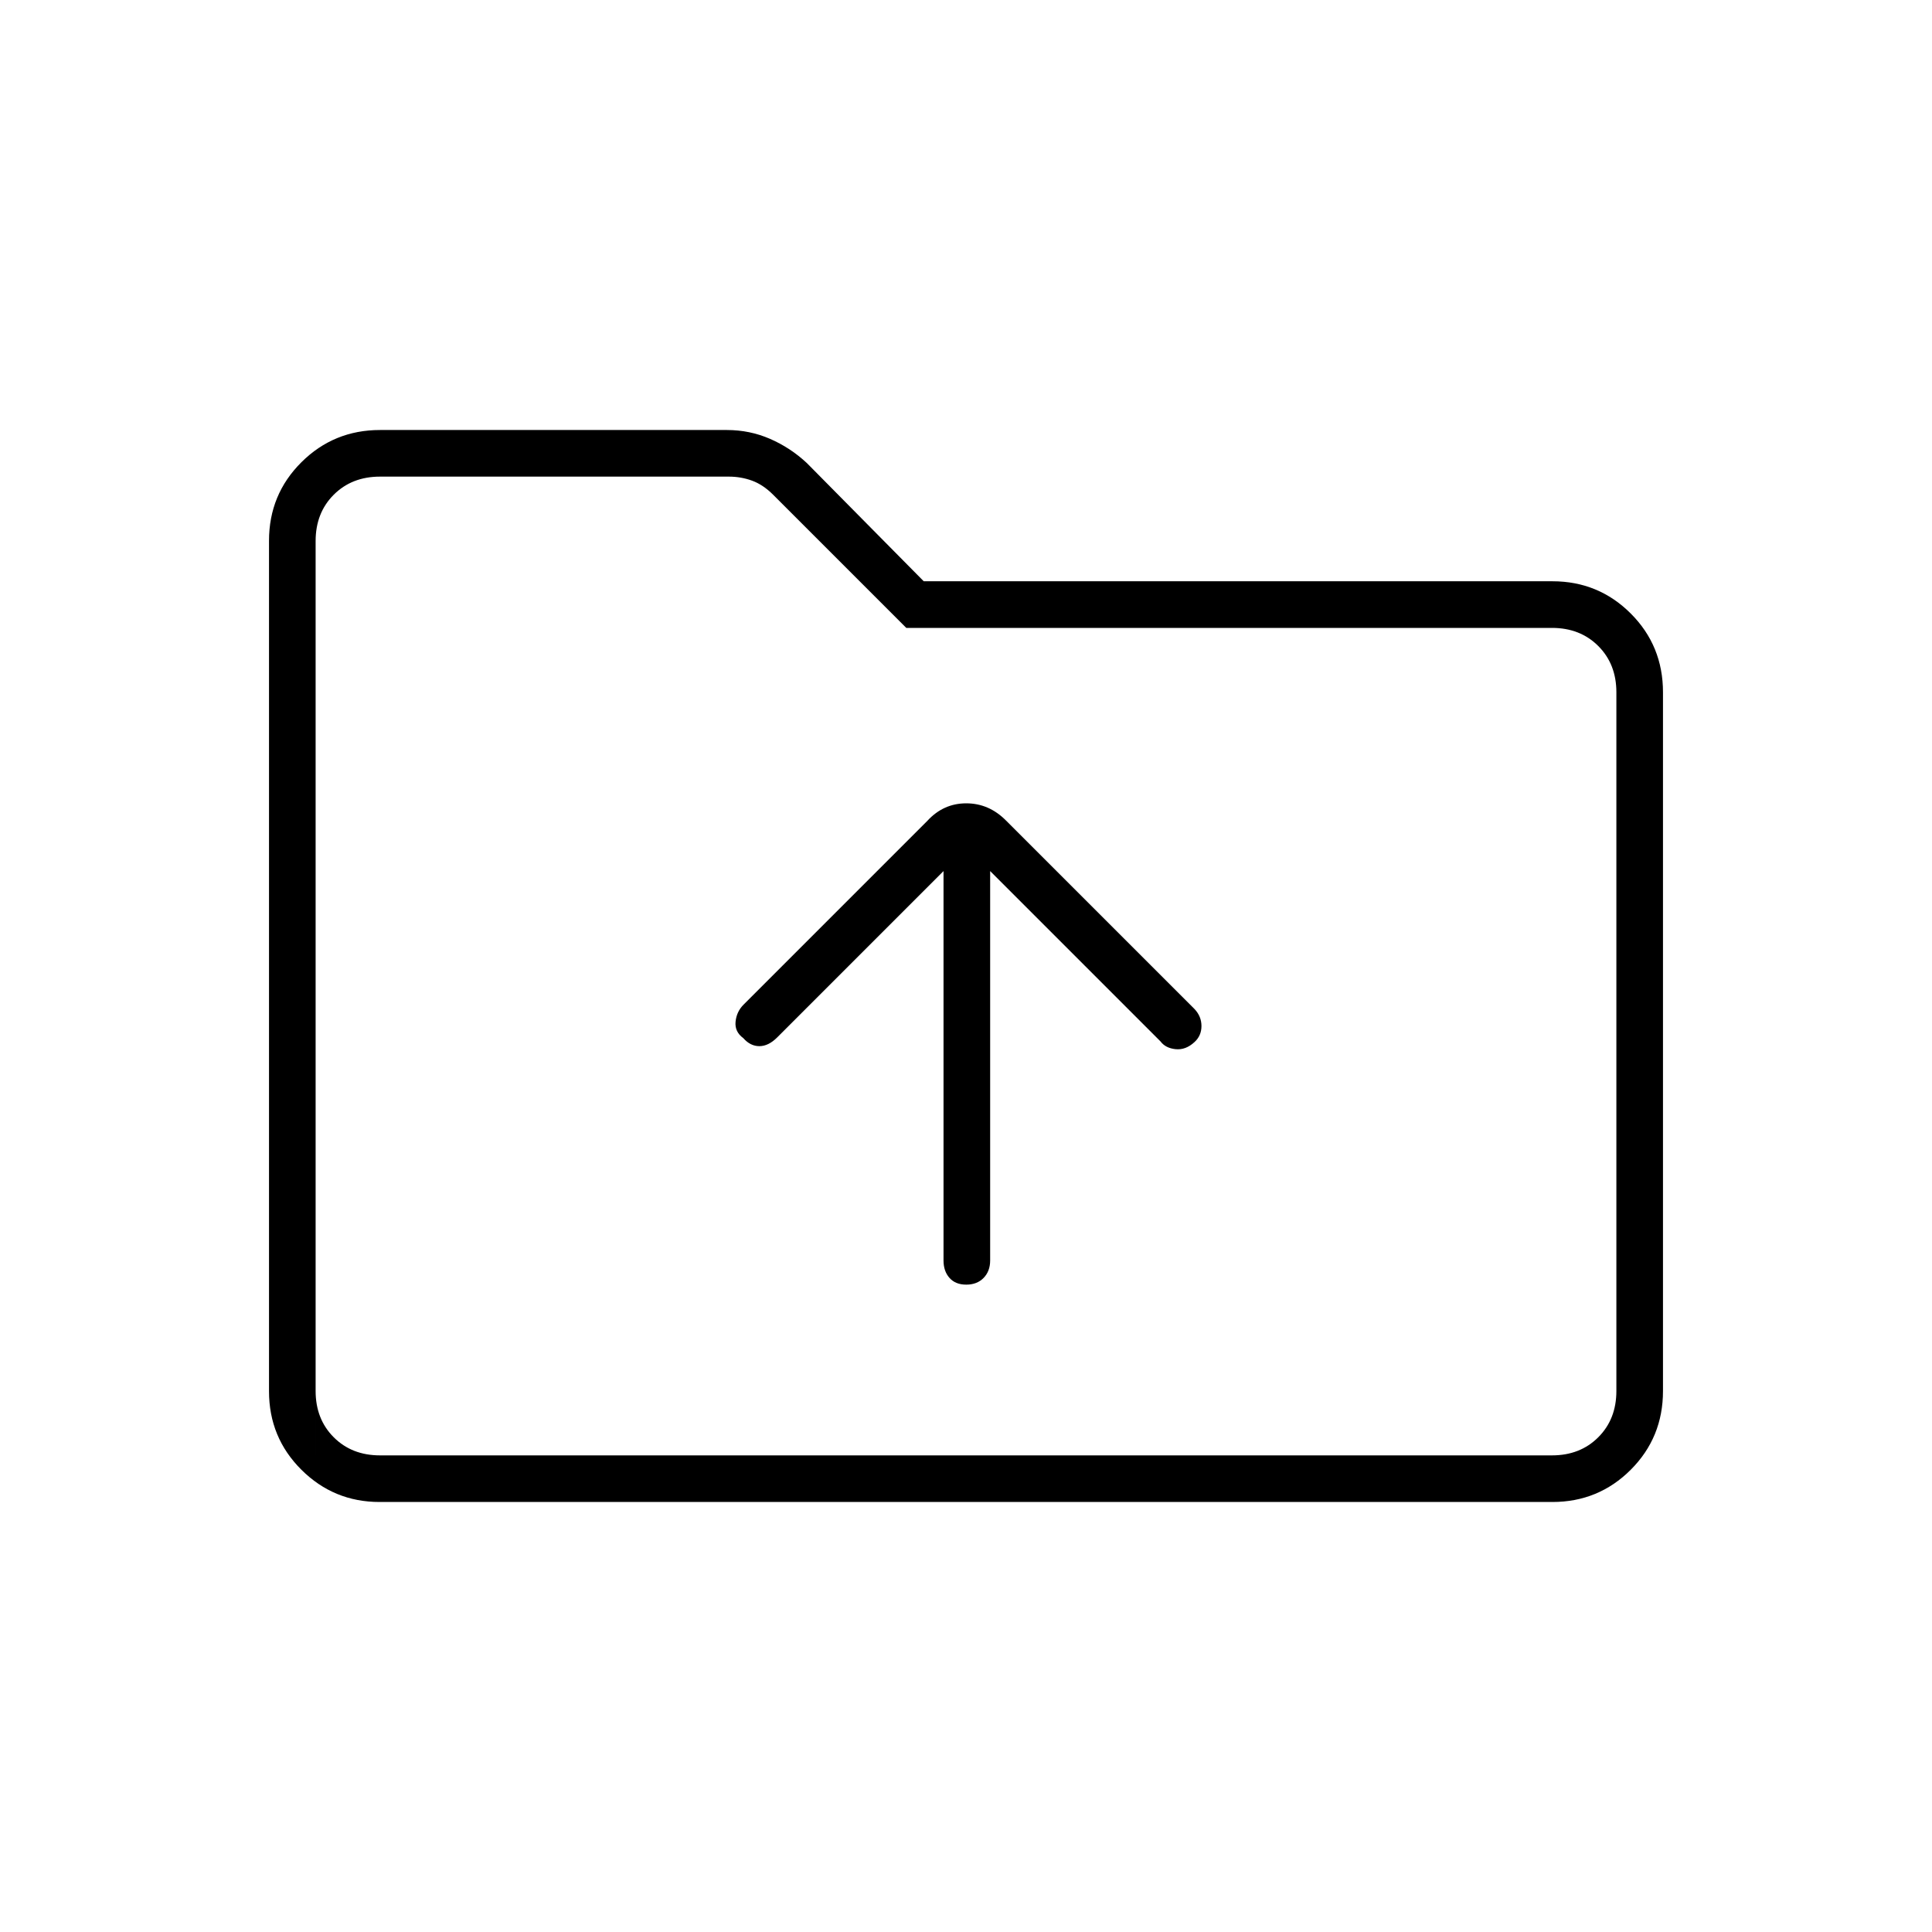 <svg xmlns="http://www.w3.org/2000/svg" height="40" viewBox="0 -960 960 960" width="40"><path d="M188.61-213.67q-22.75 0-38.85-16.02-16.09-16.02-16.09-39.01v-422.6q0-22.99 16.09-39.01 16.1-16.02 39.07-16.02h172.34q11.36 0 21.47 4.4 10.12 4.41 18.26 12l58.1 58.76h312.39q22.9 0 38.92 16.02 16.02 16.02 16.02 39.15v347.17q0 23.12-16.02 39.14t-38.92 16.02H188.61Zm.22-23.16h582.34q14 0 23-9t9-23V-616q0-14-9-23t-23-9H450.33l-66.16-66.17q-5-5-10.5-7t-11.5-2H188.83q-14 0-23 9t-9 23v422.34q0 14 9 23t23 9Zm-32 0v-486.34V-236.83Zm323.3-84.84q5.37 0 8.62-3.34 3.25-3.34 3.25-8.66v-193.5l84.67 84.67q2.5 3.33 7.5 3.83t9.33-3.5q3.5-3.16 3.5-8 0-4.83-3.5-8.5l-93.67-93.66q-8.45-8.5-19.72-8.5-11.28 0-19.27 8.65l-91.36 91.37q-3.48 3.48-3.98 8.48t3.83 8.16q3.5 4 8 4t8.84-4.33l82.66-82.67v193.5q0 5.32 2.97 8.66 2.96 3.34 8.33 3.34Z"/></svg>